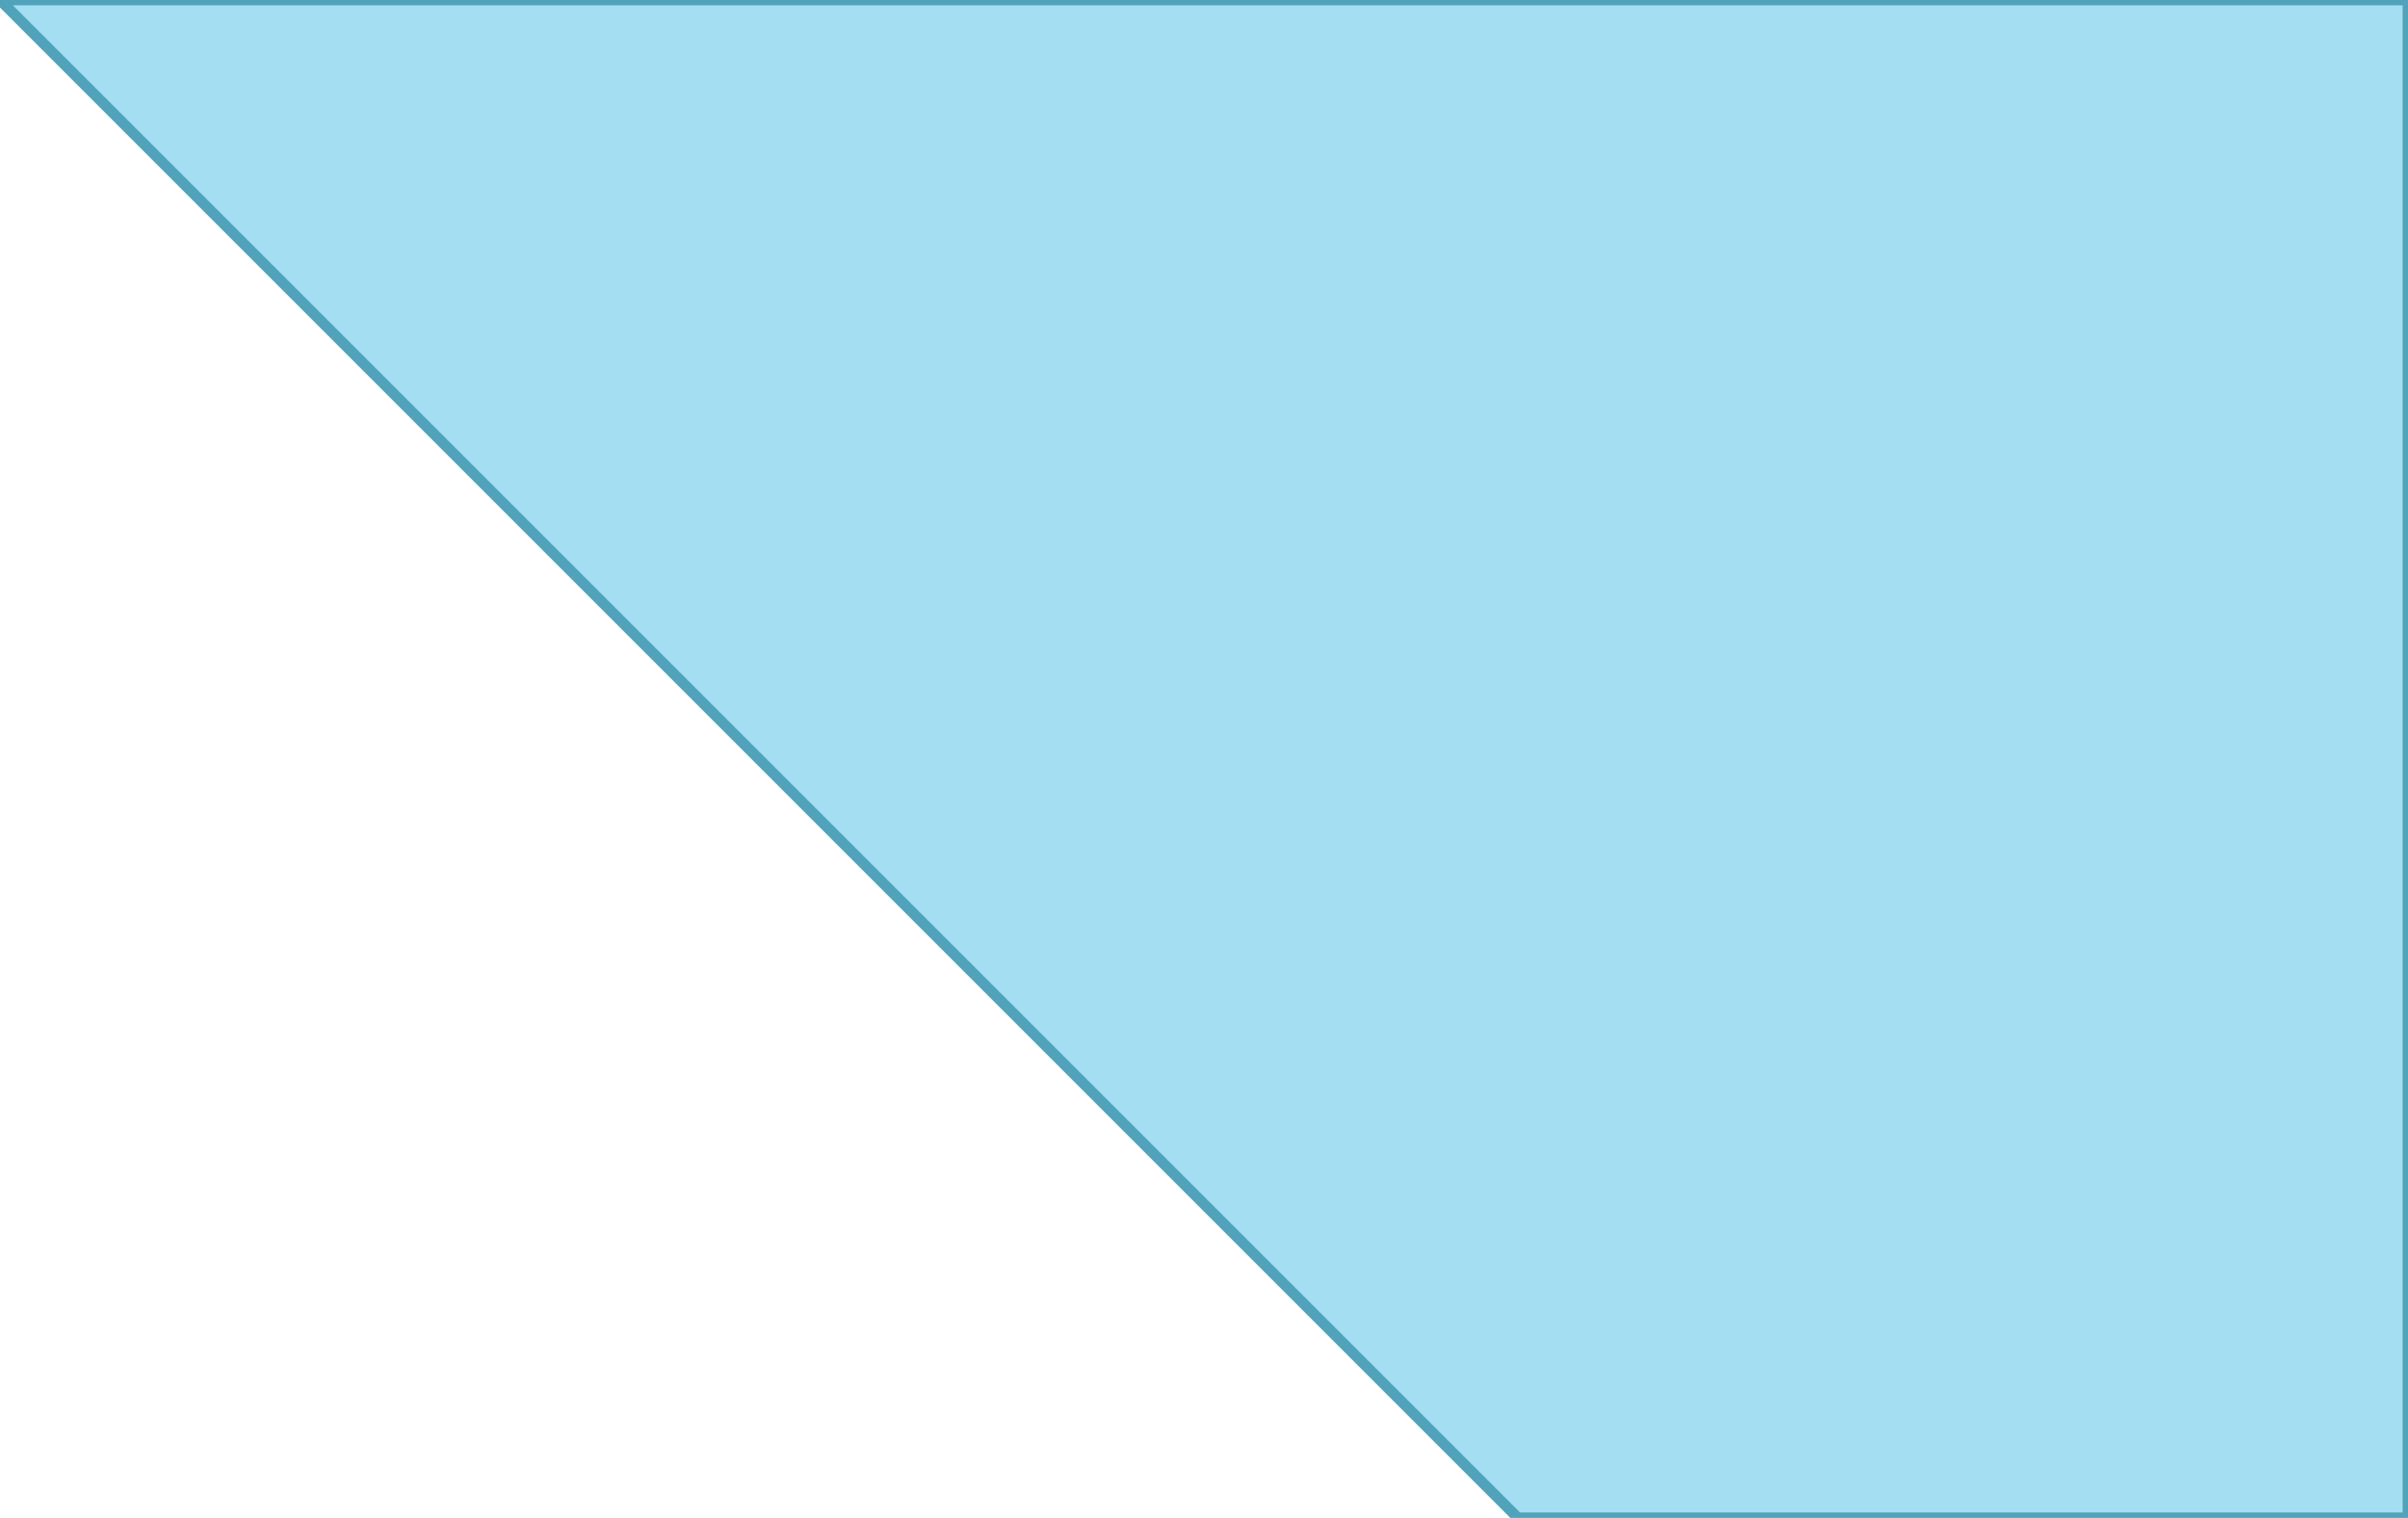 <?xml version="1.0" encoding="utf-8"?>
<!-- Generator: Adobe Illustrator 17.1.0, SVG Export Plug-In . SVG Version: 6.00 Build 0)  -->
<!DOCTYPE svg PUBLIC "-//W3C//DTD SVG 1.1//EN" "http://www.w3.org/Graphics/SVG/1.1/DTD/svg11.dtd">
<svg version="1.1" id="Layer_1" xmlns="http://www.w3.org/2000/svg" xmlns:xlink="http://www.w3.org/1999/xlink" x="0px" y="0px"
	 viewBox="0 0 224.8 141.7" style="enable-background:new 0 0 224.8 141.7;" xml:space="preserve">
<style type="text/css">
	.st0{fill:#065F78;stroke:#50A3BA;stroke-miterlimit:10;}
	.st1{display:none;}
	.st2{display:inline;fill:#A4DEF2;stroke:#50A3BA;stroke-miterlimit:10;}
	.st3{fill:#A4DEF2;stroke:#50A3BA;stroke-miterlimit:10;}
</style>
<polygon class="st3" points="224.8,0 224.8,141.7 141.7,141.7 83,83 0,0 "/>
</svg>
